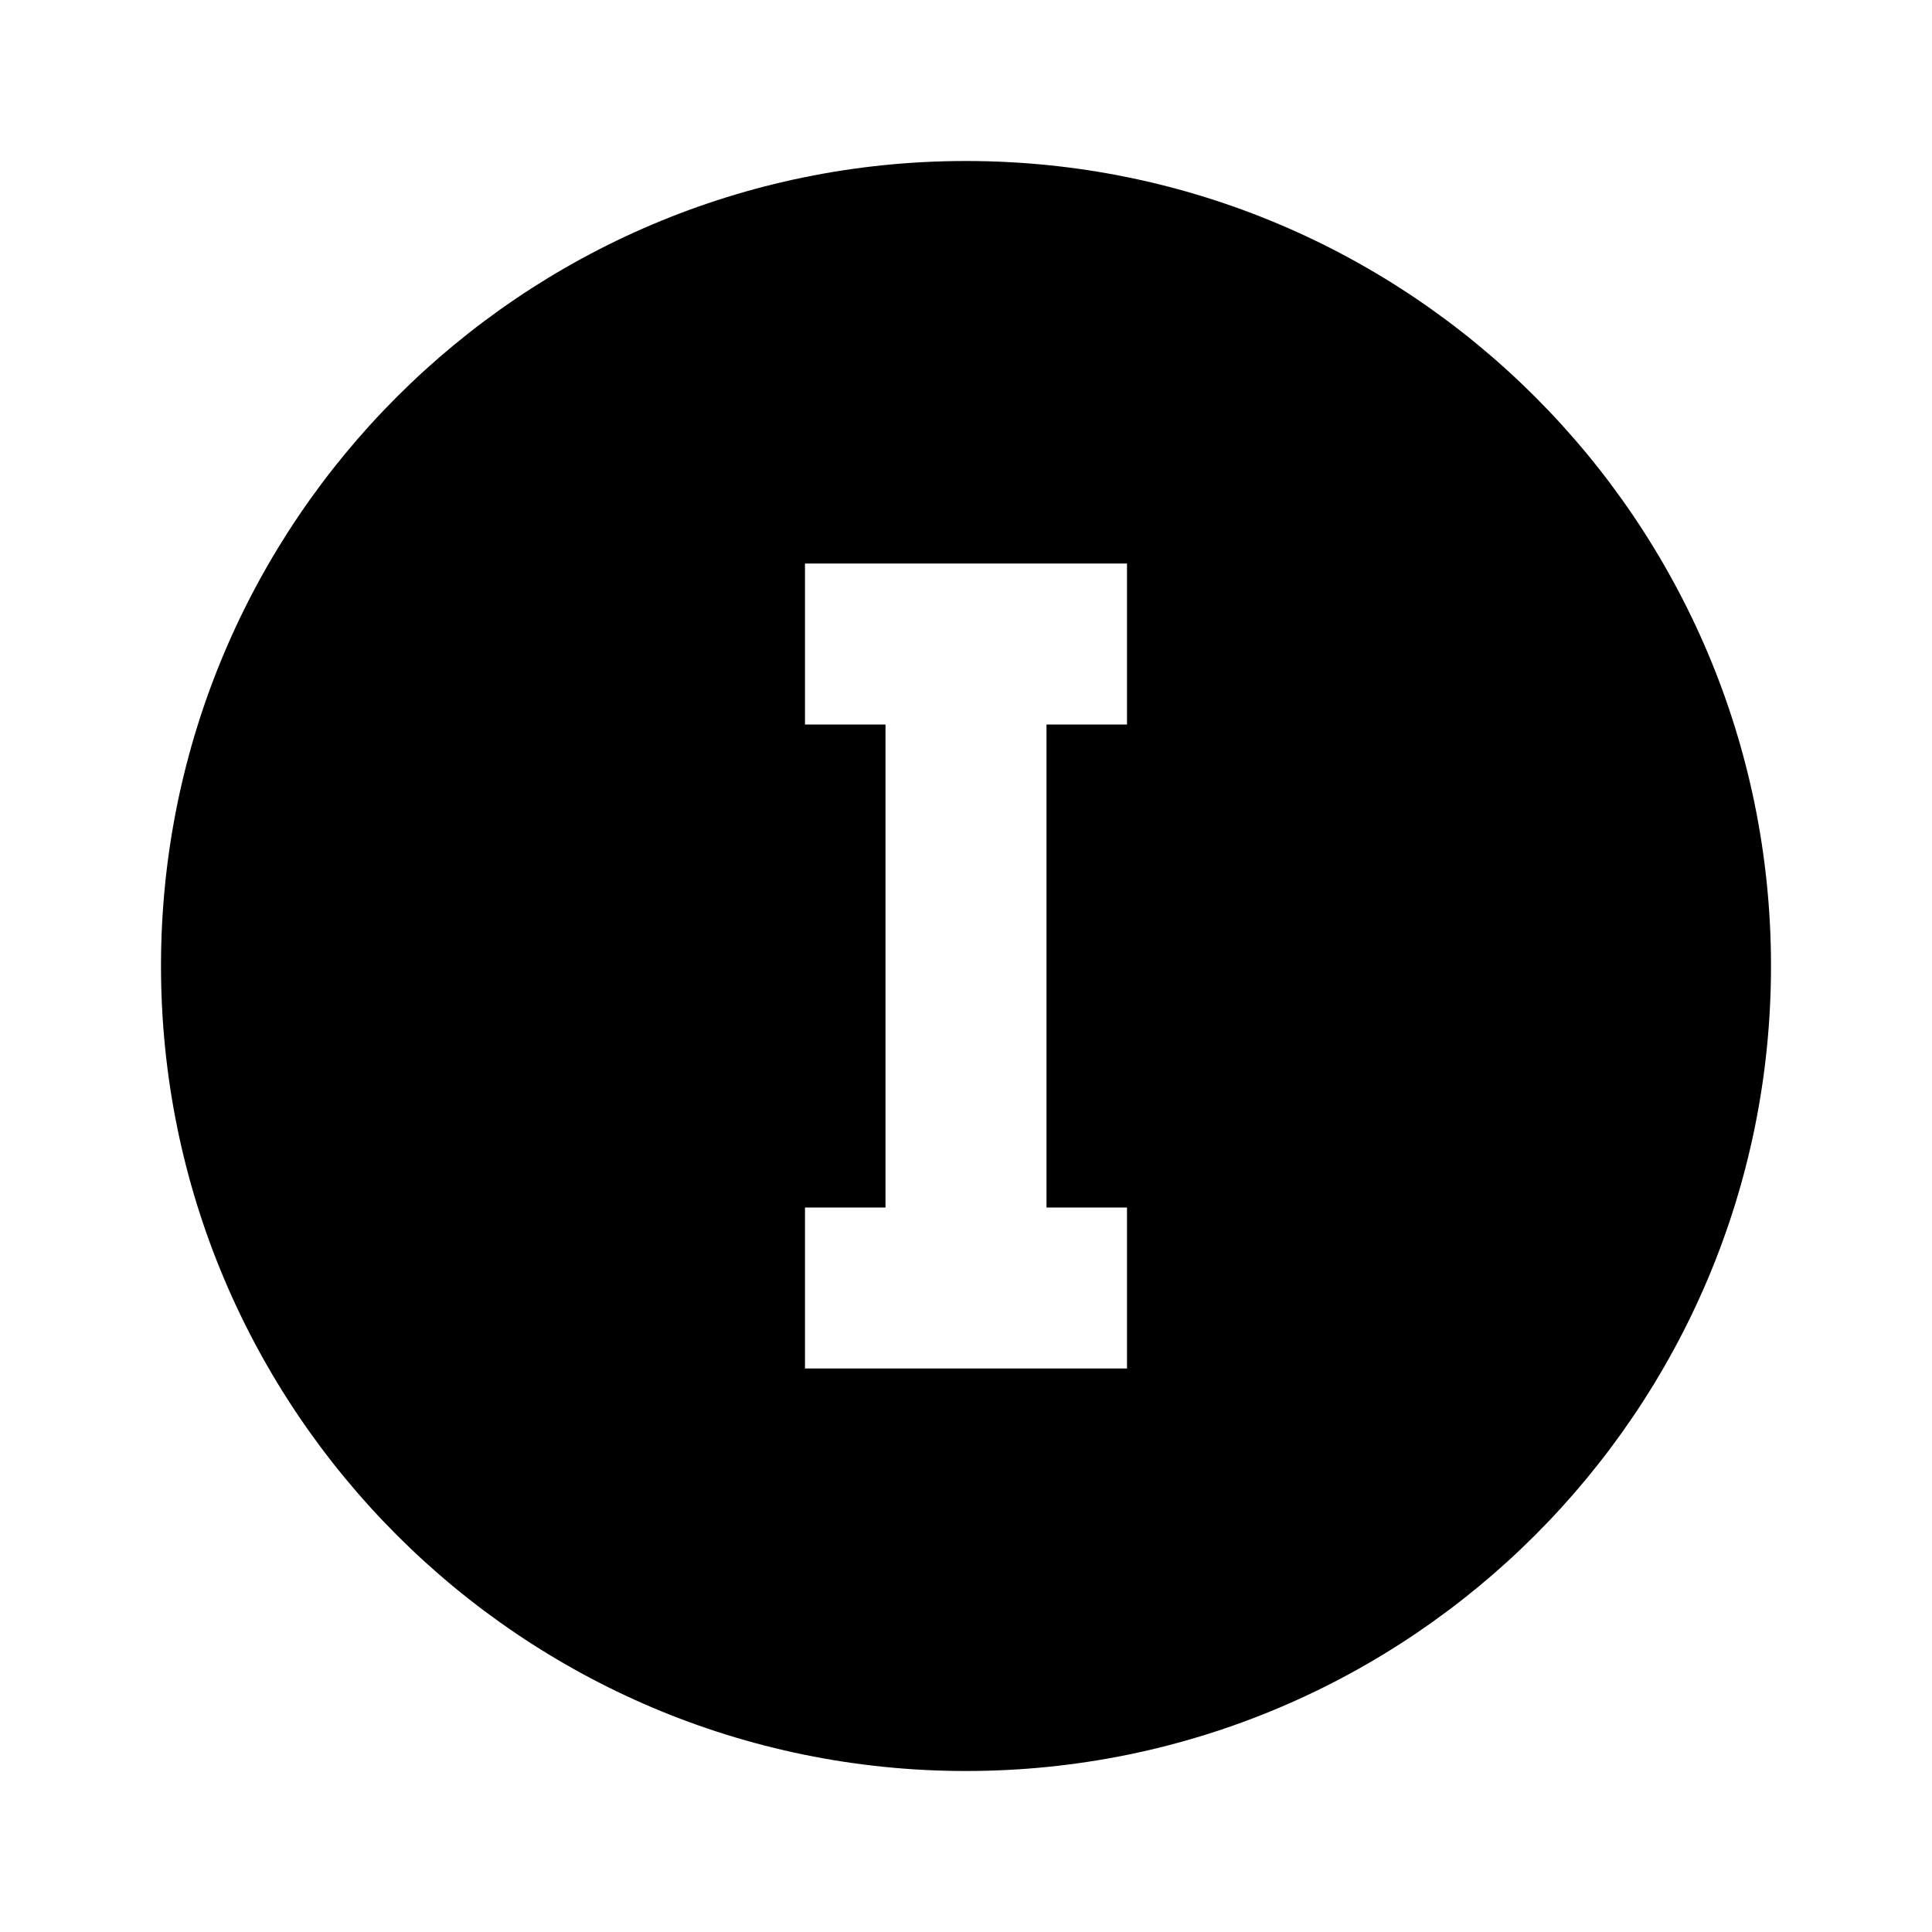 <svg xmlns="http://www.w3.org/2000/svg" xmlns:xlink="http://www.w3.org/1999/xlink" id="mdi-alpha-i-circle" width="24" height="24" version="1.1" viewBox="0 0 24 24"><path d="M12,2C17.52,2 22,6.48 22,12C22,17.52 17.52,22 12,22C6.48,22 2,17.52 2,12C2,6.48 6.48,2 12,2M14,7H10V9H11V15H10V17H14V15H13V9H14V7Z"/></svg>